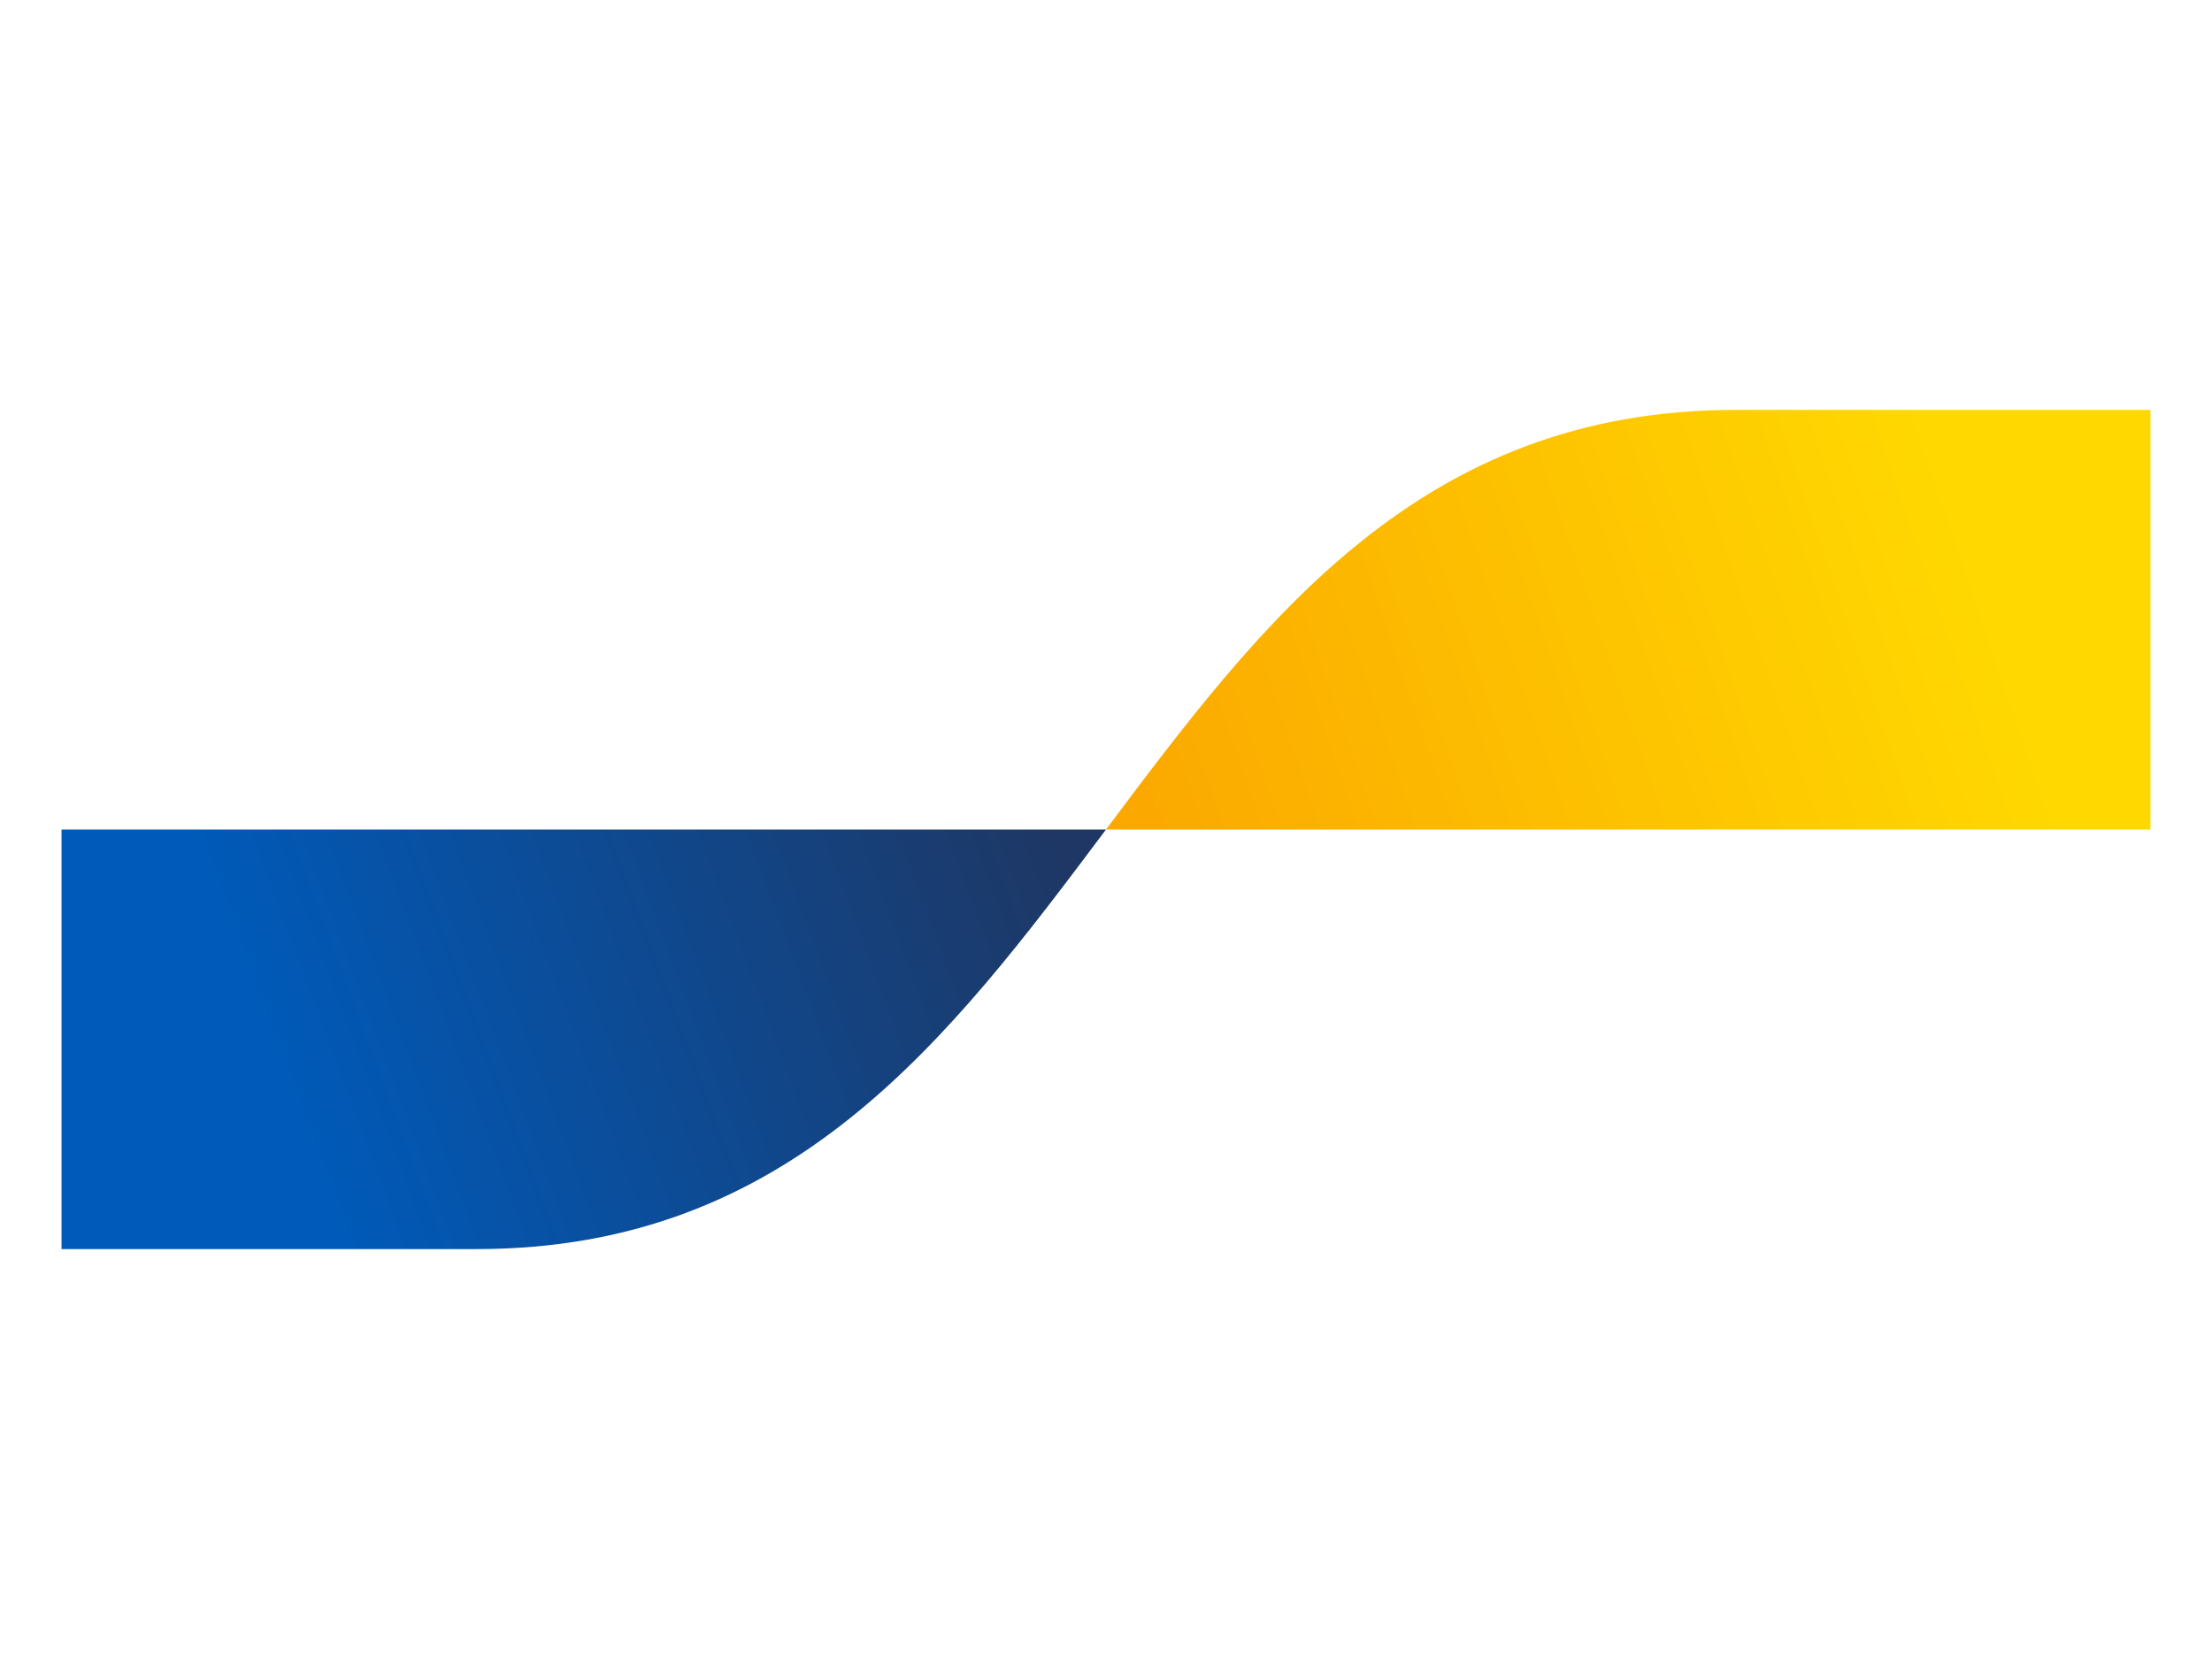 <svg xmlns="http://www.w3.org/2000/svg" viewBox="0 0 64 48">
    <defs>
        <clipPath id="clip-path" />
        <clipPath id="clip-path-2" />
        <clipPath id="clip-path-3" />
        <clipPath id="clip-path-4" />
        <clipPath id="clip-path-5" />
        <clipPath id="clip-path-6" />
        <clipPath id="clip-path-7" />
        <clipPath id="clip-path-8" />
        <clipPath id="clip-path-9" />
        <clipPath id="clip-path-10" />
        <clipPath id="clip-path-11" />
        <clipPath id="clip-path-12" />
        <clipPath id="clip-path-13" />
        <clipPath id="clip-path-14" />
        <linearGradient id="Dégradé_sans_nom_3" x1="-639.08" x2="-616.98" y1="-2540.54"
            y2="-2532.33" gradientTransform="matrix(1 0 0 -1 646.98 -2509.91)"
            gradientUnits="userSpaceOnUse">
            <stop offset="0" stop-color="#005ab9" />
            <stop offset="1" stop-color="#1e3764" />
        </linearGradient>
        <linearGradient id="Dégradé_sans_nom_2" x1="-613.15" x2="-589.68" y1="-2534.97"
            y2="-2526.96" gradientTransform="matrix(1 0 0 -1 646.98 -2509.91)"
            gradientUnits="userSpaceOnUse">
            <stop offset="0" stop-color="#fba900" />
            <stop offset="1" stop-color="#ffd800" />
        </linearGradient>
    </defs>
    <path id="blue-symbol" d="M13.79 36.14c9.1 0 13.66-6.07 18.21-12.14H1.78v12.14Z"
        style="fill:url(#Dégradé_sans_nom_3)" />
    <path id="yellow-symbol" d="M50.21 11.86c-9.1 0-13.66 6.07-18.21 12.14h30.22V11.86Z"
        style="fill:url(#Dégradé_sans_nom_2)" />
</svg>
